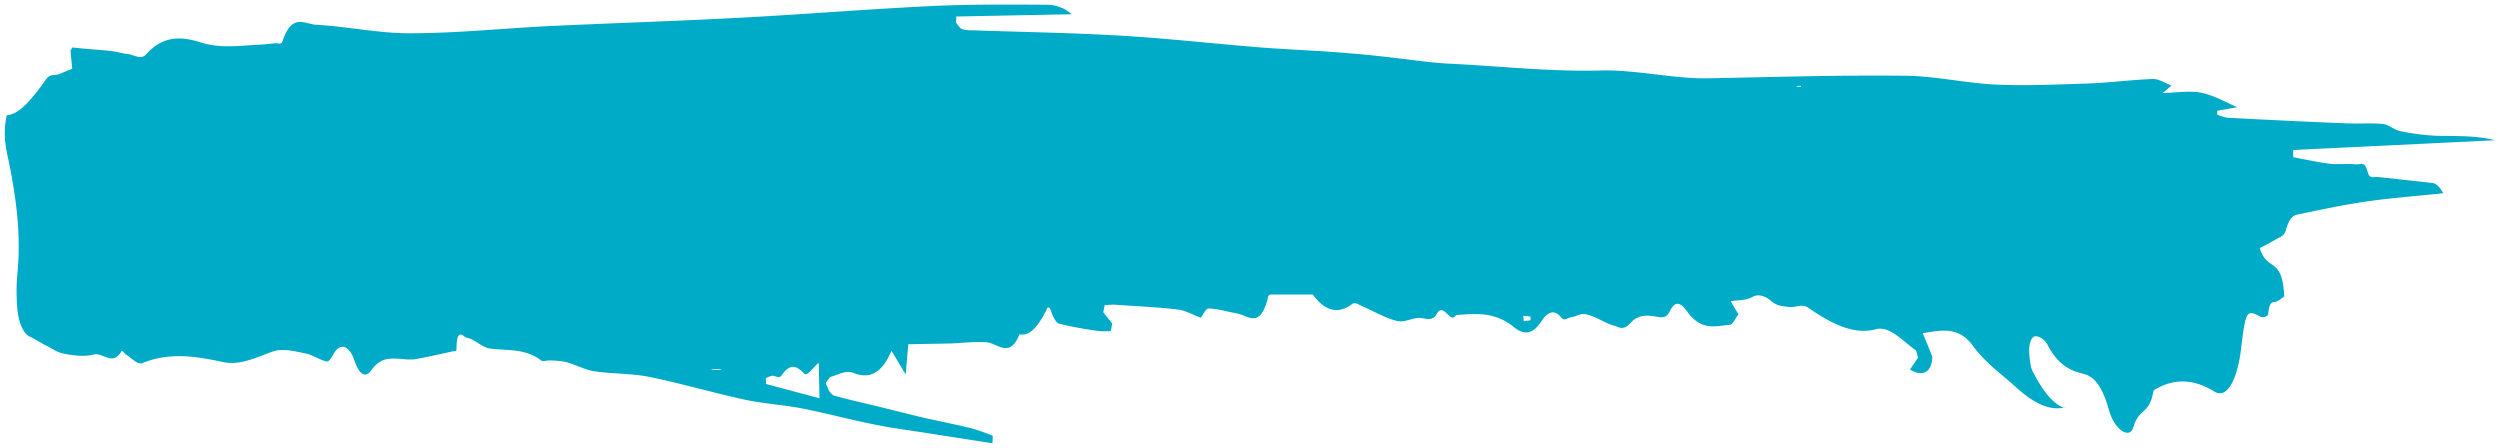 <svg id="Layer_1" data-name="Layer 1" xmlns="http://www.w3.org/2000/svg" viewBox="0 0 1000 179.1"><defs><style>.cls-1{fill:#00abc8;fill-rule:evenodd;}</style></defs><title>AS-paper-header</title><path class="cls-1" d="M825.9,163c-6.7,1.5-13.2-2.4-19.6-8.2s-11.9-9.4-17.4-16.8-12.4-6-19.8-4.7c1.8,4.3,2.8,6.8,3.8,9.3,0,6-3.7,8.5-8.9,5.2l3.2-4.7c-.3-1.1-.6-2.8-.9-3-5.3-3.7-10.4-9.9-16-8.4-9.1,2.4-18.1-2.5-27-8.6-2.5-1.8-5.3.1-7.9-.3s-4.6-.4-6.8-2.3-5-3.2-7.7-1.7-5.2,1.1-8.6,1.7c1.2,2.1,1.9,3.3,3.1,5.2-1.4,1.8-2.3,4.1-3.3,4.2-5.7.5-11.5,2.6-17.1-5.1-2.5-3.4-4.7-5.3-7.3.1-1.4,2.9-4.1,1.9-6.2,1.6s-6.1-.9-9.2,2.6-4.8,1.6-7.2,1-6.6-3.3-9.9-4.2-4.2.6-6.3.9-3.1,1.8-4.3.3c-3-3.8-5.8-2.1-8.1,1.5-3.6,5.5-7.2,5.3-11,2.2-7.5-6.1-15.1-5.4-22.7-4.8-.1,0-.3-.1-.4.1-2.5,3.7-4.9-5.6-7.8-.4-1.9,3.4-5.1,1.1-7.8,1.5s-5.6,1.9-8.3,1.1c-4.6-1.2-9.2-3.9-13.8-5.9-1.3-.6-2.7-1.7-3.8-.8-5.3,3.9-10.4,3.3-15.5-3.4-.1-.2-.3-.4-.4-.4H508.2c-.3.1-.8.3-.9.8-3.2,13.3-8,7.6-12.4,6.8s-7.6-1.9-11.4-2c-1.2-.1-2.4,2.8-3.2,3.7-3.2-1.2-6.3-3-9.3-3.3-8.3-1-16.5-1.3-24.8-1.9-1.4-.1-2.9.1-4.3.1l-.6,2.9,3.6,4.5-.6,3a25.7,25.7,0,0,1-4.8,0,150.4,150.4,0,0,1-15.8-2.9c-1.3-.3-2.6-2.8-3.7-6.2-.4-.1-.8-.6-1-.2-3.3,6.9-6.9,11.6-11.2,10.6-4,9.9-8.7,3.6-13.2,3.2s-10.1.4-15.2.5-10.5.2-16.1.3c-.2,2.7-.6,6.6-1,12.1l-5.7-9.5c-4.2,9.9-9.5,11.2-15.4,8.8-2.9-1.1-5.9.8-8.8,1.6-.6.1-1.2,1.3-1.8,2s.4,1.9.7,2.9,1.6,2.5,2.5,2.7c6.1,1.7,12.2,3,18.3,4.5l15.3,3.8c7.2,1.7,14.3,3,21.4,4.8a74.8,74.8,0,0,1,8.3,2.9c0,1-.1,2-.1,3l-23.9-3.7c-7.8-1.3-15.6-2.2-23.3-3.8-9.6-1.9-19.2-4.5-28.8-6.4-7.8-1.5-15.6-1.9-23.4-3.6-12.7-2.8-25.4-6.5-38.1-9.1-7.3-1.4-14.6-1.1-21.8-2.2-3.8-.6-7.6-2.7-11.4-3.7a31.3,31.3,0,0,0-6.8-.6c-1-.1-2.1.6-3,0-6.8-5.1-13.7-3.8-20.6-4.8-3-.4-6.1-3.8-9.2-4.3-1.3-.3-4.2-4.8-4.1,5.1,0,.2-1.2.3-1.8.4-5,1.1-9.9,2.2-14.8,3.1a20.1,20.1,0,0,1-4.9-.1c-4.3-.2-8.6-1.1-12.6,4.5-2.3,3.2-4.7,2-6.8-4.1s-5.9-7-8.4-2.2c-.8,1.5-1.8,3-2.7,2.8-2.9-.7-5.8-2.8-8.7-3.3s-8.7-2.2-12.8-.7c-6.7,2.4-13.1,5.7-20,4.2-10.7-2.3-21.4-4-32,.4-2.1.9-4.4-2-6.6-3.3-.7-.4-1.5-2-1.9-1.4-3.5,6.1-7.4.4-11,1.3s-7.6.5-11.4-.2-4.9-2-7.4-3.2-4.5-2.7-6.8-3.7-5.1-5.1-5.3-15.1a74.1,74.1,0,0,1,.2-9.5c1.6-15.7-.3-29.6-3-43.6C2.8,60.8.8,54.9,2.7,46.1c5.6-.4,10.8-7.6,16-14.7,1.4-1.9,3.2-1.1,4.8-1.7s3.5-1.5,5.4-2.2l-.7-7.2c.3-.5.6-1.3.9-1.3l4.9.5c3.4.3,6.9.5,10.3.9s4.5,1,6.8,1.2,5.2,2.5,7.3.2c7.1-8,14.7-7.1,22-4.8s14.2,1.4,21.3,1c2.8-.1,5.6-.4,8.4-.7,1-.1,2.4.7,2.9-.8,3.8-11.5,8.9-6.8,13.5-6.6,12.5.7,25.2,3.5,37.7,3.4,18.7,0,37.4-2,56.1-2.9,25.8-1.2,51.6-2,77.4-3.4s50.2-3.4,75.4-4.6c15.3-.7,30.7-.6,46.1-.5a15,15,0,0,1,9.5,3.8l-46.2.9a20.9,20.9,0,0,1-.1,2.5c.8.9,1.6,2.2,2.3,2.5a11,11,0,0,0,3.5.5c20.2.7,40.4,1,60.6,2.2,18.6,1.1,37.1,3.2,55.7,4.7,12,.9,24.1,1.3,36.2,2.4,10.3.8,20.5,2.2,30.8,3.4,3,.3,6,.6,8.9.7,19.9,1,39.8,3.2,59.7,2.7,14.7-.4,29.4,3.5,44.1,3.1,25.9-.5,51.9-1.3,77.9-1,11.9.1,23.8,2.9,35.7,3.5s24.9,0,37.3-.4c8.7-.3,17.5-1.5,26.2-1.8,2.3,0,4.6,1.6,7.3,2.6l-3.5,3c5.8-.1,10.9-1.1,15.9,0s10.1,4.1,13.9,5.7l-8,1.4v1.6a23.4,23.4,0,0,0,4.1,1.2c15.6.8,31.2,1.6,46.7,2.2,5.1.3,10.3-.2,15.4.3,2.3.2,4.5,2.3,6.8,2.8a88.8,88.8,0,0,0,14.4,1.9c7.9.2,15.8-.2,23.8,1.8L917.3,60v2.9c4.9.9,9.8,2,14.7,2.6,3.3.4,6.6-.1,9.9.2s3.8-1.7,5.4,3.8c.7,2,2.6,1.2,3.9,1.3L973,73.2c1.5.2,2.9,1.6,4.3,4.1-10.2,1.1-20.5,1.8-30.7,3.3s-18.4,3.3-27.6,5.2c-1.7.4-3.3,1.4-4.6,6.1-.8,2.9-2.9,3-4.5,4.1a65.4,65.4,0,0,1-6,3.2c2.9,9.8,9,2.9,9.8,19.4a26.1,26.1,0,0,1-3,2c-1.4.6-2.9-.8-3.4,4.9-.1,1.1-2.1,1.7-3.1,1.2-5.6-3-5.9-2.6-7.8,13-1.6,13.1-5.9,19.9-10.7,16.9-7.7-4.8-15.4-5.4-23-1.2-.5.3-1.2.5-1.4,1.3-1.5,9.1-5.7,6.5-7.9,14-1.4,5.3-7.6,1.3-9.8-6.6-2.9-10.4-6.3-13.7-10.7-14.7s-9.6-3.3-13.8-11.3c-1.3-2.5-3.2-3.5-4.8-3.6s-2.4,2.5-2.6,4.5.4,7.6,1.2,9.2c3.9,7.7,8.1,13.4,12.9,15ZM327.5,145.1c-2.5,2-4.6,5.8-6,4.2-3.3-3.6-5.9-3.5-8.9.9-1,1.4-2.5,0-3.8.1a10.9,10.9,0,0,0-2.5,1,17.7,17.7,0,0,1,.1,2.3l21.4,5.7Zm-43,2.9h4C288.5,147.5,284.5,147.6,284.5,148Zm324.8-21.7c.1.9.1,1.4.2,2.2l2.7-.4v-1.5ZM718.7,34.4v.3h1.7v-.4Z"/></svg>